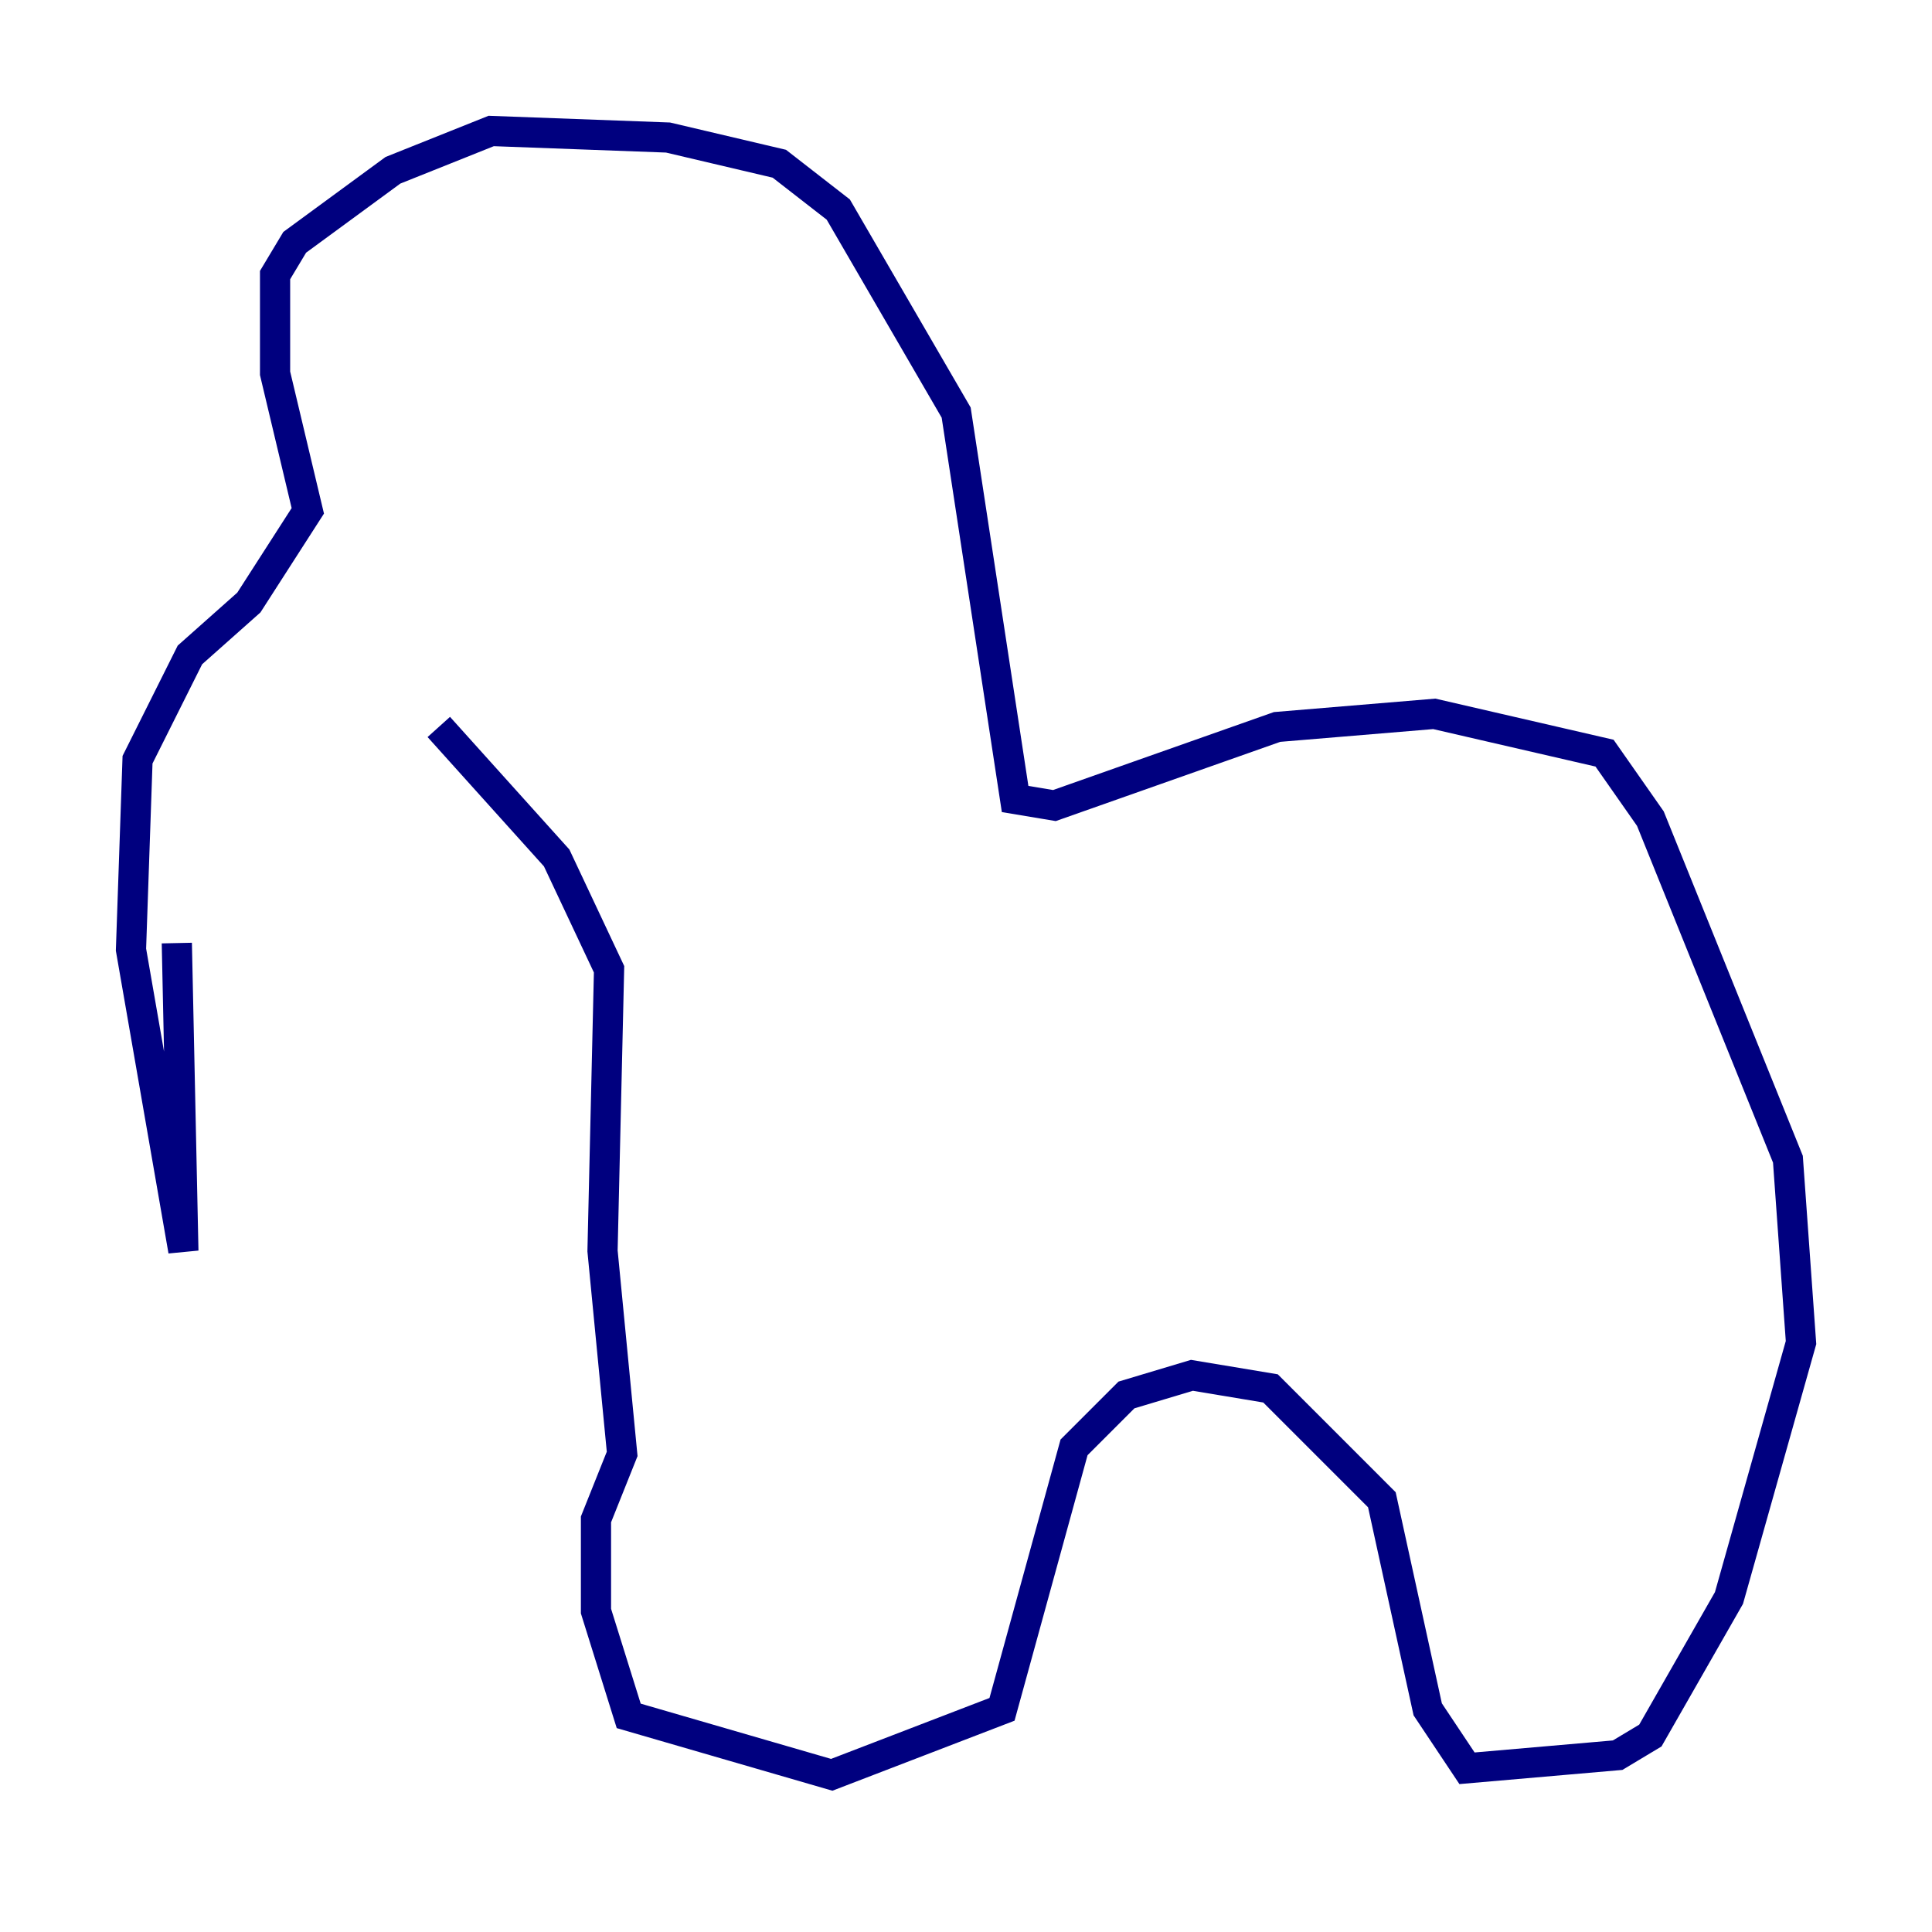 <?xml version="1.0" encoding="utf-8" ?>
<svg baseProfile="tiny" height="128" version="1.2" viewBox="0,0,128,128" width="128" xmlns="http://www.w3.org/2000/svg" xmlns:ev="http://www.w3.org/2001/xml-events" xmlns:xlink="http://www.w3.org/1999/xlink"><defs /><polyline fill="none" points="11.715,62.481 12.149,82.875 8.678,62.915 9.112,50.332 12.583,43.39 16.488,39.919 20.393,33.844 18.224,24.732 18.224,18.224 19.525,16.054 26.034,11.281 32.542,8.678 44.258,9.112 51.634,10.848 55.539,13.885 63.349,27.336 67.254,52.936 69.858,53.37 84.61,48.163 95.024,47.295 106.305,49.898 109.342,54.237 118.454,76.8 119.322,88.949 114.549,105.871 109.342,114.983 107.173,116.285 97.193,117.153 94.59,113.248 91.552,99.363 84.176,91.986 78.969,91.119 74.63,92.42 71.159,95.891 66.386,113.248 55.105,117.586 41.654,113.681 39.485,106.739 39.485,100.664 41.22,96.325 39.919,82.875 40.352,64.217 36.881,56.841 29.071,48.163" stroke="#00007f" stroke-width="2" /></svg>